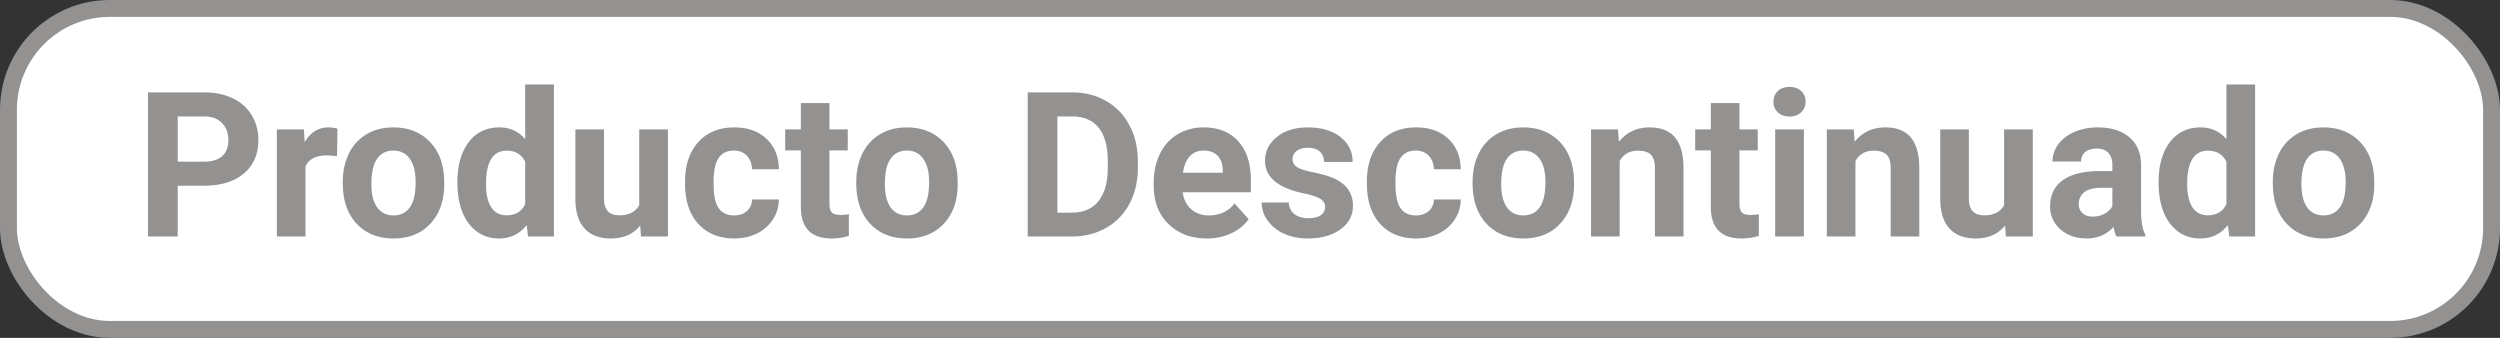 <svg width='148' height='20' viewBox='0 0 148 20' xmlns='http://www.w3.org/2000/svg'>
  <rect x="0" y="0" width="148" height="20" fill="#333333" stroke="none"/>
  <g fill='none' fill-rule='evenodd'>
    <rect stroke='#949191' fill='#FFF' x='.5' y='.5' width='147' height='19' rx='6' />
    <g fill='#949191' fill-rule='nonzero'>
      <path
        d='M10.52 10.994V14H8.762V5.469h3.328c.64 0 1.204.117 1.69.351.487.235.86.568 1.122 1 .262.431.393.922.393 1.473 0 .836-.286 1.495-.858 1.978-.573.482-1.365.723-2.376.723H10.52zm0-1.424h1.57c.465 0 .82-.11 1.063-.328.244-.219.367-.531.367-.937 0-.418-.124-.756-.37-1.014s-.586-.39-1.02-.398h-1.61V9.57zM19.953 9.248a4.6 4.6 0 0 0-.61-.047c-.64 0-1.06.217-1.259.65V14h-1.693V7.66h1.6l.046.756c.34-.582.81-.873 1.412-.873.188 0 .364.025.528.076l-.024 1.629zM20.293 10.771c0-.628.121-1.189.363-1.681a2.66 2.66 0 0 1 1.046-1.143c.455-.27.984-.404 1.585-.404.856 0 1.554.262 2.095.785.54.524.843 1.235.905 2.133l.012.434c0 .972-.272 1.752-.815 2.34-.543.588-1.271.882-2.185.882-.914 0-1.644-.293-2.189-.879-.545-.586-.817-1.383-.817-2.39v-.077zm1.693.124c0 .601.114 1.061.34 1.38.227.318.551.477.973.477.41 0 .73-.157.96-.472.231-.314.346-.817.346-1.509 0-.59-.115-1.046-.345-1.37-.23-.325-.555-.487-.973-.487-.414 0-.734.161-.96.483-.227.323-.34.822-.34 1.498zM27.078 10.783c0-.988.222-1.775.665-2.361.444-.586 1.05-.879 1.82-.879.617 0 1.126.23 1.529.691V5h1.699v9h-1.53l-.081-.674c-.422.528-.965.791-1.63.791-.745 0-1.344-.294-1.795-.882-.451-.588-.677-1.405-.677-2.452zm1.693.123c0 .594.104 1.05.311 1.365.207.317.508.475.902.475.524 0 .893-.22 1.108-.662V9.582c-.211-.441-.576-.662-1.096-.662-.816 0-1.225.662-1.225 1.986zM37.9 13.355c-.418.508-.996.762-1.734.762-.68 0-1.198-.195-1.556-.586-.357-.39-.54-.963-.547-1.717V7.66h1.693v4.096c0 .66.3.99.902.99.574 0 .969-.2 1.184-.598V7.66h1.699V14h-1.594l-.047-.645zM43.455 12.752c.313 0 .566-.086.762-.258a.903.903 0 0 0 .304-.685h1.588c-.004.43-.12.823-.351 1.18a2.32 2.32 0 0 1-.946.832c-.4.198-.843.296-1.328.296-.906 0-1.62-.288-2.144-.864-.524-.576-.785-1.372-.785-2.388v-.111c0-.977.26-1.756.779-2.338.52-.582 1.232-.873 2.139-.873.793 0 1.428.226 1.907.677.478.45.722 1.051.73 1.801H44.52c-.007-.328-.109-.594-.304-.8-.196-.204-.453-.307-.774-.307-.394 0-.692.144-.893.43-.201.288-.302.754-.302 1.398v.176c0 .652.1 1.121.299 1.406.2.285.502.428.908.428zM49.104 6.102V7.66h1.084v1.242h-1.084v3.164c0 .235.044.403.134.504.09.102.262.153.516.153a2.7 2.7 0 0 0 .498-.041v1.283a3.486 3.486 0 0 1-1.025.152c-1.188 0-1.793-.6-1.817-1.799V8.902h-.926V7.66h.926V6.102h1.694zM50.691 10.771c0-.628.122-1.189.364-1.681A2.66 2.66 0 0 1 52.1 7.947c.455-.27.983-.404 1.585-.404.855 0 1.553.262 2.094.785.541.524.843 1.235.906 2.133l.011.434c0 .972-.271 1.752-.814 2.34-.543.588-1.272.882-2.186.882-.914 0-1.643-.293-2.188-.879-.545-.586-.818-1.383-.818-2.39v-.077zm1.694.124c0 .601.113 1.061.34 1.38.226.318.55.477.972.477.41 0 .73-.157.961-.472.23-.314.346-.817.346-1.509 0-.59-.115-1.046-.346-1.37-.23-.325-.554-.487-.972-.487-.415 0-.735.161-.961.483-.227.323-.34.822-.34 1.498zM60.84 14V5.469h2.625c.75 0 1.42.169 2.013.507a3.534 3.534 0 0 1 1.385 1.441c.332.623.498 1.331.498 2.124v.393c0 .793-.163 1.498-.489 2.115a3.504 3.504 0 0 1-1.38 1.435c-.594.34-1.263.512-2.01.516H60.84zm1.758-7.107v5.695h.85c.687 0 1.212-.225 1.575-.674.364-.45.55-1.092.557-1.928v-.45c0-.868-.18-1.525-.539-1.973-.36-.447-.885-.67-1.576-.67h-.867zM71.445 14.117c-.93 0-1.686-.285-2.27-.855-.584-.57-.876-1.33-.876-2.28v-.164c0-.636.123-1.206.369-1.708a2.71 2.71 0 0 1 1.046-1.16 2.936 2.936 0 0 1 1.544-.407c.867 0 1.55.273 2.048.82.498.547.747 1.323.747 2.326v.692h-4.037c.054.414.22.746.495.996s.624.375 1.046.375c.652 0 1.162-.236 1.529-.709l.832.932c-.254.359-.598.64-1.031.84a3.383 3.383 0 0 1-1.442.302zm-.193-5.203c-.336 0-.608.113-.817.34-.21.226-.343.55-.402.973h2.356v-.135c-.008-.375-.11-.665-.305-.87-.195-.205-.473-.308-.832-.308zM78.447 12.248c0-.207-.102-.37-.307-.49-.205-.118-.535-.225-.988-.319-1.507-.316-2.261-.957-2.261-1.921 0-.563.233-1.033.7-1.41.467-.377 1.077-.565 1.83-.565.806 0 1.45.19 1.932.568.482.38.723.871.723 1.477h-1.693a.82.82 0 0 0-.235-.6c-.156-.159-.4-.238-.732-.238-.285 0-.506.064-.662.193a.61.61 0 0 0-.234.493c0 .187.088.338.266.454.178.115.478.214.9.298.421.084.777.18 1.066.285.894.328 1.342.896 1.342 1.705 0 .578-.248 1.046-.744 1.403s-1.137.536-1.922.536c-.532 0-1.003-.095-1.415-.284a2.374 2.374 0 0 1-.97-.78 1.81 1.81 0 0 1-.352-1.069h1.606c.016.301.127.532.334.692.207.16.484.24.832.24.324 0 .57-.062.735-.185a.574.574 0 0 0 .25-.483zM83.82 12.752c.313 0 .567-.086.762-.258a.903.903 0 0 0 .305-.685h1.588c-.004.43-.121.823-.352 1.18a2.32 2.32 0 0 1-.946.832c-.4.198-.843.296-1.327.296-.907 0-1.621-.288-2.145-.864-.523-.576-.785-1.372-.785-2.388v-.111c0-.977.26-1.756.78-2.338.519-.582 1.232-.873 2.138-.873.793 0 1.429.226 1.907.677.479.45.722 1.051.73 1.801h-1.588c-.008-.328-.11-.594-.305-.8-.195-.204-.453-.307-.773-.307-.395 0-.693.144-.894.43-.201.288-.302.754-.302 1.398v.176c0 .652.1 1.121.3 1.406.198.285.501.428.907.428zM87.178 10.771c0-.628.12-1.189.363-1.681a2.66 2.66 0 0 1 1.046-1.143c.455-.27.983-.404 1.585-.404.855 0 1.554.262 2.095.785.54.524.842 1.235.905 2.133l.012.434c0 .972-.272 1.752-.815 2.34-.543.588-1.271.882-2.185.882-.914 0-1.644-.293-2.189-.879-.545-.586-.817-1.383-.817-2.39v-.077zm1.693.124c0 .601.113 1.061.34 1.38.227.318.55.477.973.477.41 0 .73-.157.96-.472.231-.314.346-.817.346-1.509 0-.59-.115-1.046-.345-1.37-.23-.325-.555-.487-.973-.487-.414 0-.734.161-.961.483-.227.323-.34.822-.34 1.498zM95.785 7.66l.053.733c.453-.567 1.06-.85 1.822-.85.672 0 1.172.197 1.5.592.328.394.496.984.504 1.77V14h-1.693V9.945c0-.36-.078-.62-.235-.782-.156-.162-.416-.243-.779-.243-.477 0-.834.203-1.072.61V14H94.19V7.66h1.594zM102.975 6.102V7.66h1.084v1.242h-1.084v3.164c0 .235.045.403.134.504.09.102.262.153.516.153a2.7 2.7 0 0 0 .498-.041v1.283a3.486 3.486 0 0 1-1.025.152c-1.188 0-1.793-.6-1.817-1.799V8.902h-.926V7.66h.926V6.102h1.694zM106.79 14h-1.7V7.66h1.7V14zm-1.8-7.98c0-.254.085-.463.255-.627.17-.164.401-.247.694-.247.29 0 .52.083.692.247a.83.83 0 0 1 .258.627.831.831 0 0 1-.261.632c-.174.164-.403.246-.689.246-.285 0-.514-.082-.688-.246a.831.831 0 0 1-.26-.632zM109.742 7.66l.053.733c.453-.567 1.06-.85 1.822-.85.672 0 1.172.197 1.5.592.328.394.496.984.504 1.77V14h-1.693V9.945c0-.36-.078-.62-.235-.782-.156-.162-.416-.243-.779-.243-.477 0-.834.203-1.072.61V14h-1.694V7.66h1.594zM118.701 13.355c-.418.508-.996.762-1.734.762-.68 0-1.198-.195-1.556-.586-.357-.39-.54-.963-.548-1.717V7.66h1.694v4.096c0 .66.3.99.902.99.574 0 .969-.2 1.184-.598V7.66h1.699V14h-1.594l-.047-.645zM125.293 14a1.88 1.88 0 0 1-.17-.568c-.41.457-.943.685-1.6.685-.62 0-1.135-.18-1.544-.539a1.734 1.734 0 0 1-.612-1.36c0-.671.25-1.187.747-1.546.498-.36 1.218-.541 2.16-.545h.779v-.363c0-.293-.075-.528-.226-.703-.15-.176-.388-.264-.712-.264-.285 0-.509.068-.67.205a.697.697 0 0 0-.244.562h-1.693c0-.367.113-.707.34-1.02.226-.312.547-.557.96-.734a3.502 3.502 0 0 1 1.395-.267c.781 0 1.401.196 1.86.589.46.392.689.944.689 1.655v2.748c.004.602.088 1.057.252 1.365v.1h-1.711zm-1.4-1.178c.25 0 .48-.055.691-.167.21-.111.367-.26.469-.448v-1.09h-.633c-.848 0-1.299.293-1.354.88l-.005.099c0 .21.074.384.222.521.149.137.352.205.61.205zM127.79 10.783c0-.988.22-1.775.664-2.361.443-.586 1.05-.879 1.82-.879.617 0 1.126.23 1.529.691V5h1.699v9h-1.53l-.081-.674c-.422.528-.965.791-1.63.791-.745 0-1.344-.294-1.795-.882-.451-.588-.677-1.405-.677-2.452zm1.692.123c0 .594.104 1.05.311 1.365.207.317.508.475.902.475.524 0 .893-.22 1.108-.662V9.582c-.211-.441-.576-.662-1.096-.662-.816 0-1.225.662-1.225 1.986zM134.55 10.771c0-.628.122-1.189.364-1.681a2.66 2.66 0 0 1 1.046-1.143c.455-.27.983-.404 1.585-.404.855 0 1.554.262 2.095.785.54.524.842 1.235.905 2.133l.012.434c0 .972-.272 1.752-.815 2.34-.543.588-1.271.882-2.185.882-.914 0-1.644-.293-2.189-.879-.545-.586-.817-1.383-.817-2.39v-.077zm1.694.124c0 .601.113 1.061.34 1.38.227.318.55.477.973.477.41 0 .73-.157.96-.472.231-.314.346-.817.346-1.509 0-.59-.115-1.046-.345-1.37-.23-.325-.555-.487-.973-.487-.414 0-.734.161-.961.483-.227.323-.34.822-.34 1.498z' />
    </g>
  </g>
</svg>
